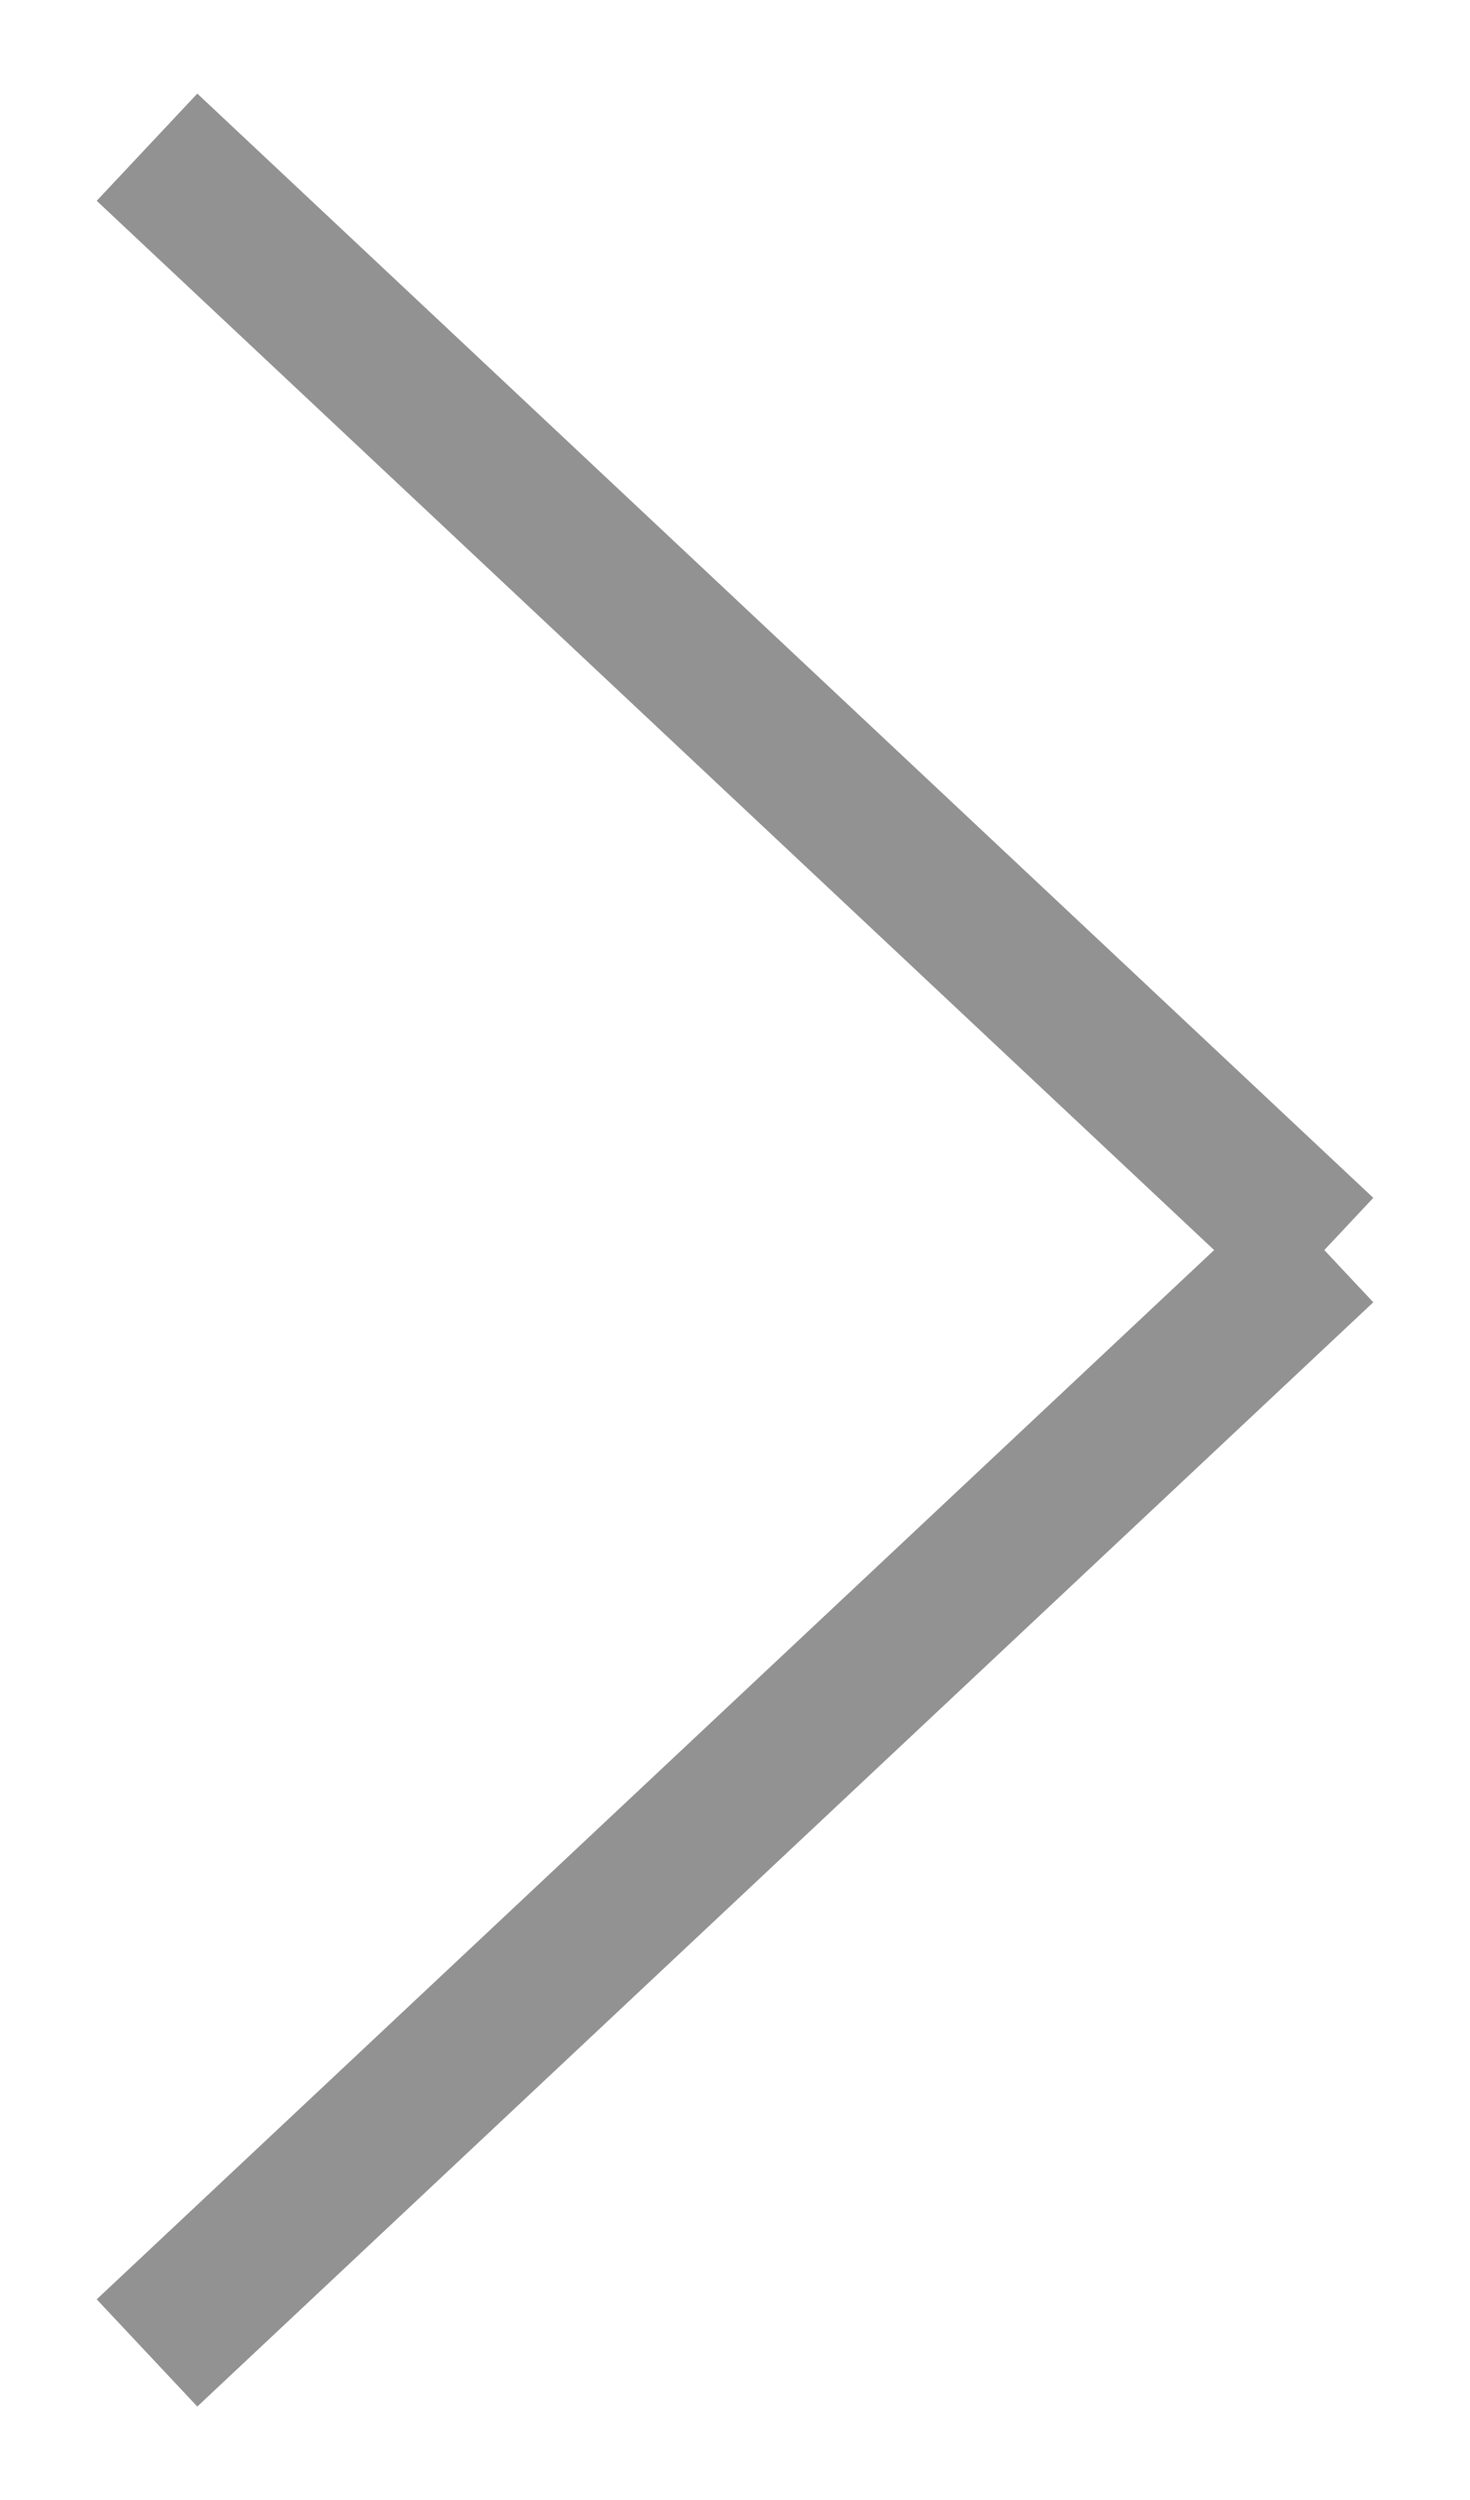 <svg  id="arrow-articles" width="10" height="17" viewBox="0 0 10 17" xmlns="http://www.w3.org/2000/svg">
<path id="arrow-articles" d="M9 8.51L1 1.001" stroke="#929292"/>
<path id="arrow-articles" d="M1 16L9 8.491" stroke="#929292"/>
</svg>
